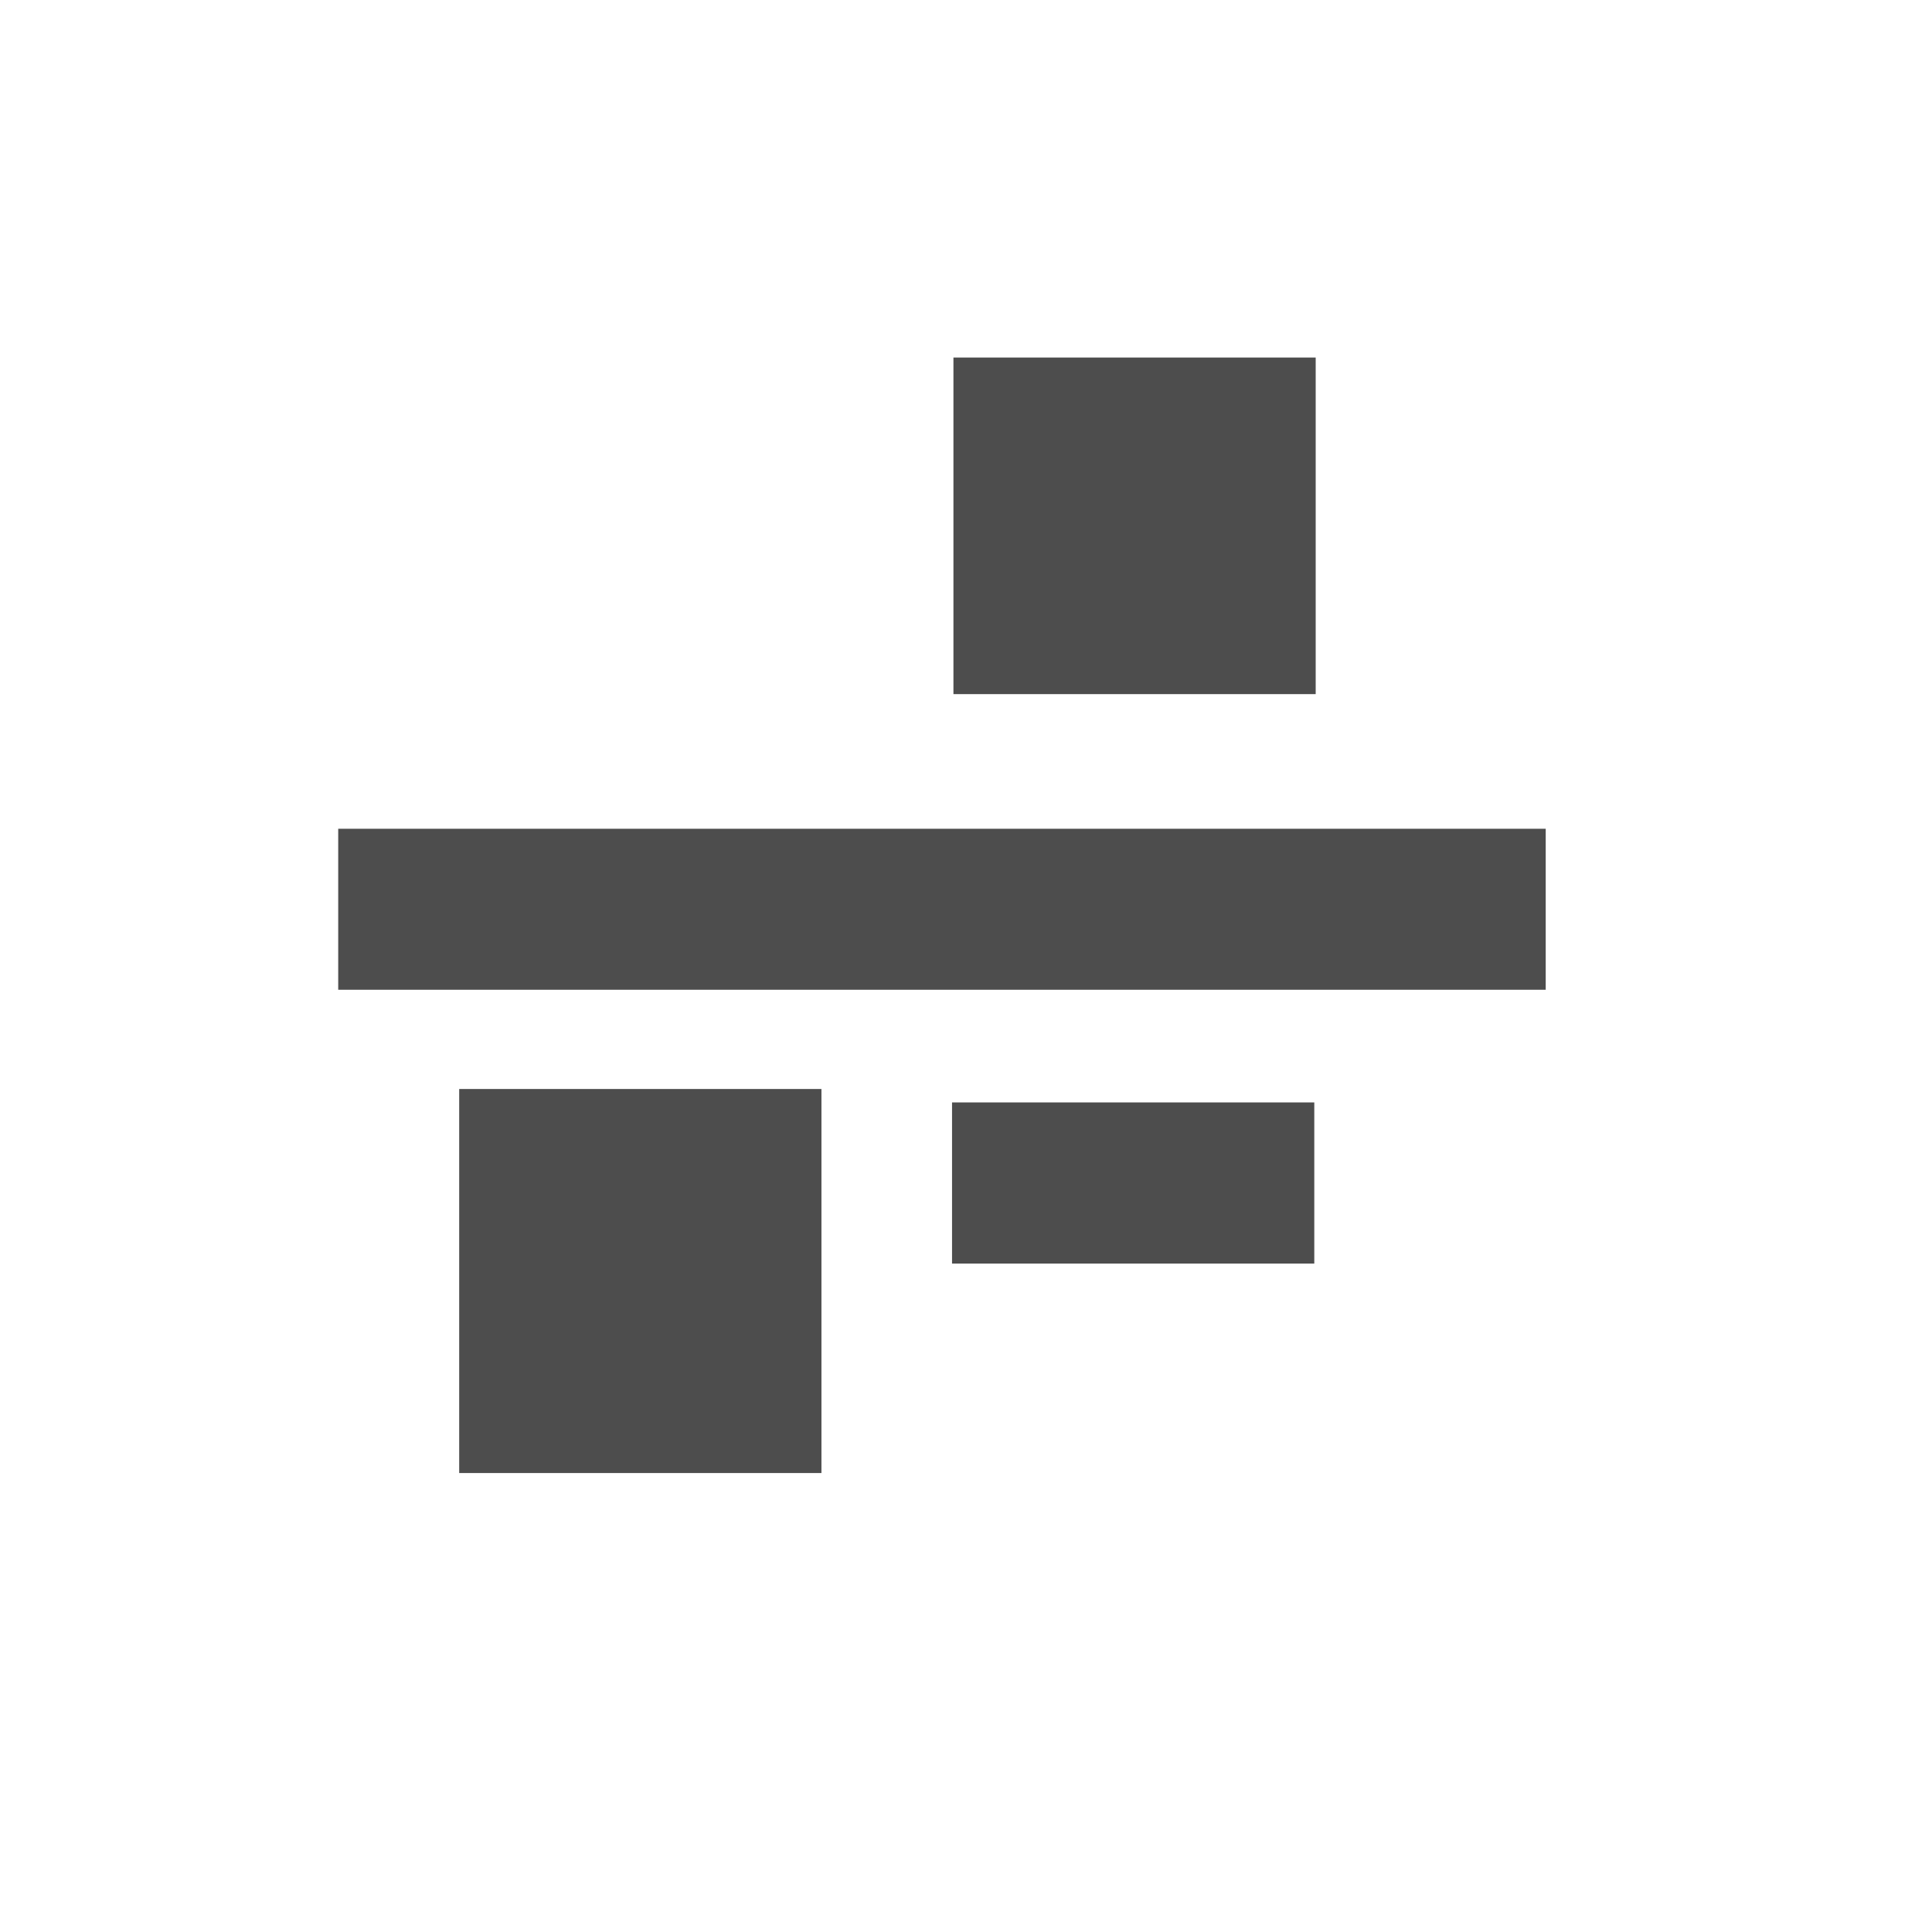 <?xml version="1.0" standalone="no"?>
<!DOCTYPE svg PUBLIC "-//W3C//DTD SVG 20010904//EN" "http://www.w3.org/TR/2001/REC-SVG-20010904/DTD/svg10.dtd">
<!-- Created using Karbon, part of Calligra: http://www.calligra.org/karbon -->
<svg xmlns="http://www.w3.org/2000/svg" xmlns:xlink="http://www.w3.org/1999/xlink" width="38.4pt" height="38.4pt">
<defs/>
<g id="layer1">
  <rect id="rect3260" transform="matrix(-7.77156e-16 -1 -1 7.77156e-16 38.963 38.963)" fill="none" width="24pt" height="24pt"/>
  <rect id="rect3288" transform="matrix(1.77636e-15 1 1 -1.77636e-15 8.963 21.963)" fill="#4d4d4d" fill-rule="evenodd" width="3.2pt" height="24pt"/>
  <rect id="rect3320" transform="matrix(-1 0 0 -1 34.83 33.486)" fill="#4d4d4d" fill-rule="evenodd" width="7.2pt" height="3.203pt"/>
  <rect id="rect33201" transform="matrix(-1 0 0 -1 21.769 39.037)" fill="#4d4d4d" fill-rule="evenodd" width="7.2pt" height="7.633pt"/>
  <rect id="rect33202" transform="matrix(-1 0 0 -1 34.867 18.395)" fill="#4d4d4d" fill-rule="evenodd" width="7.2pt" height="6.69pt"/>
 </g>
</svg>
